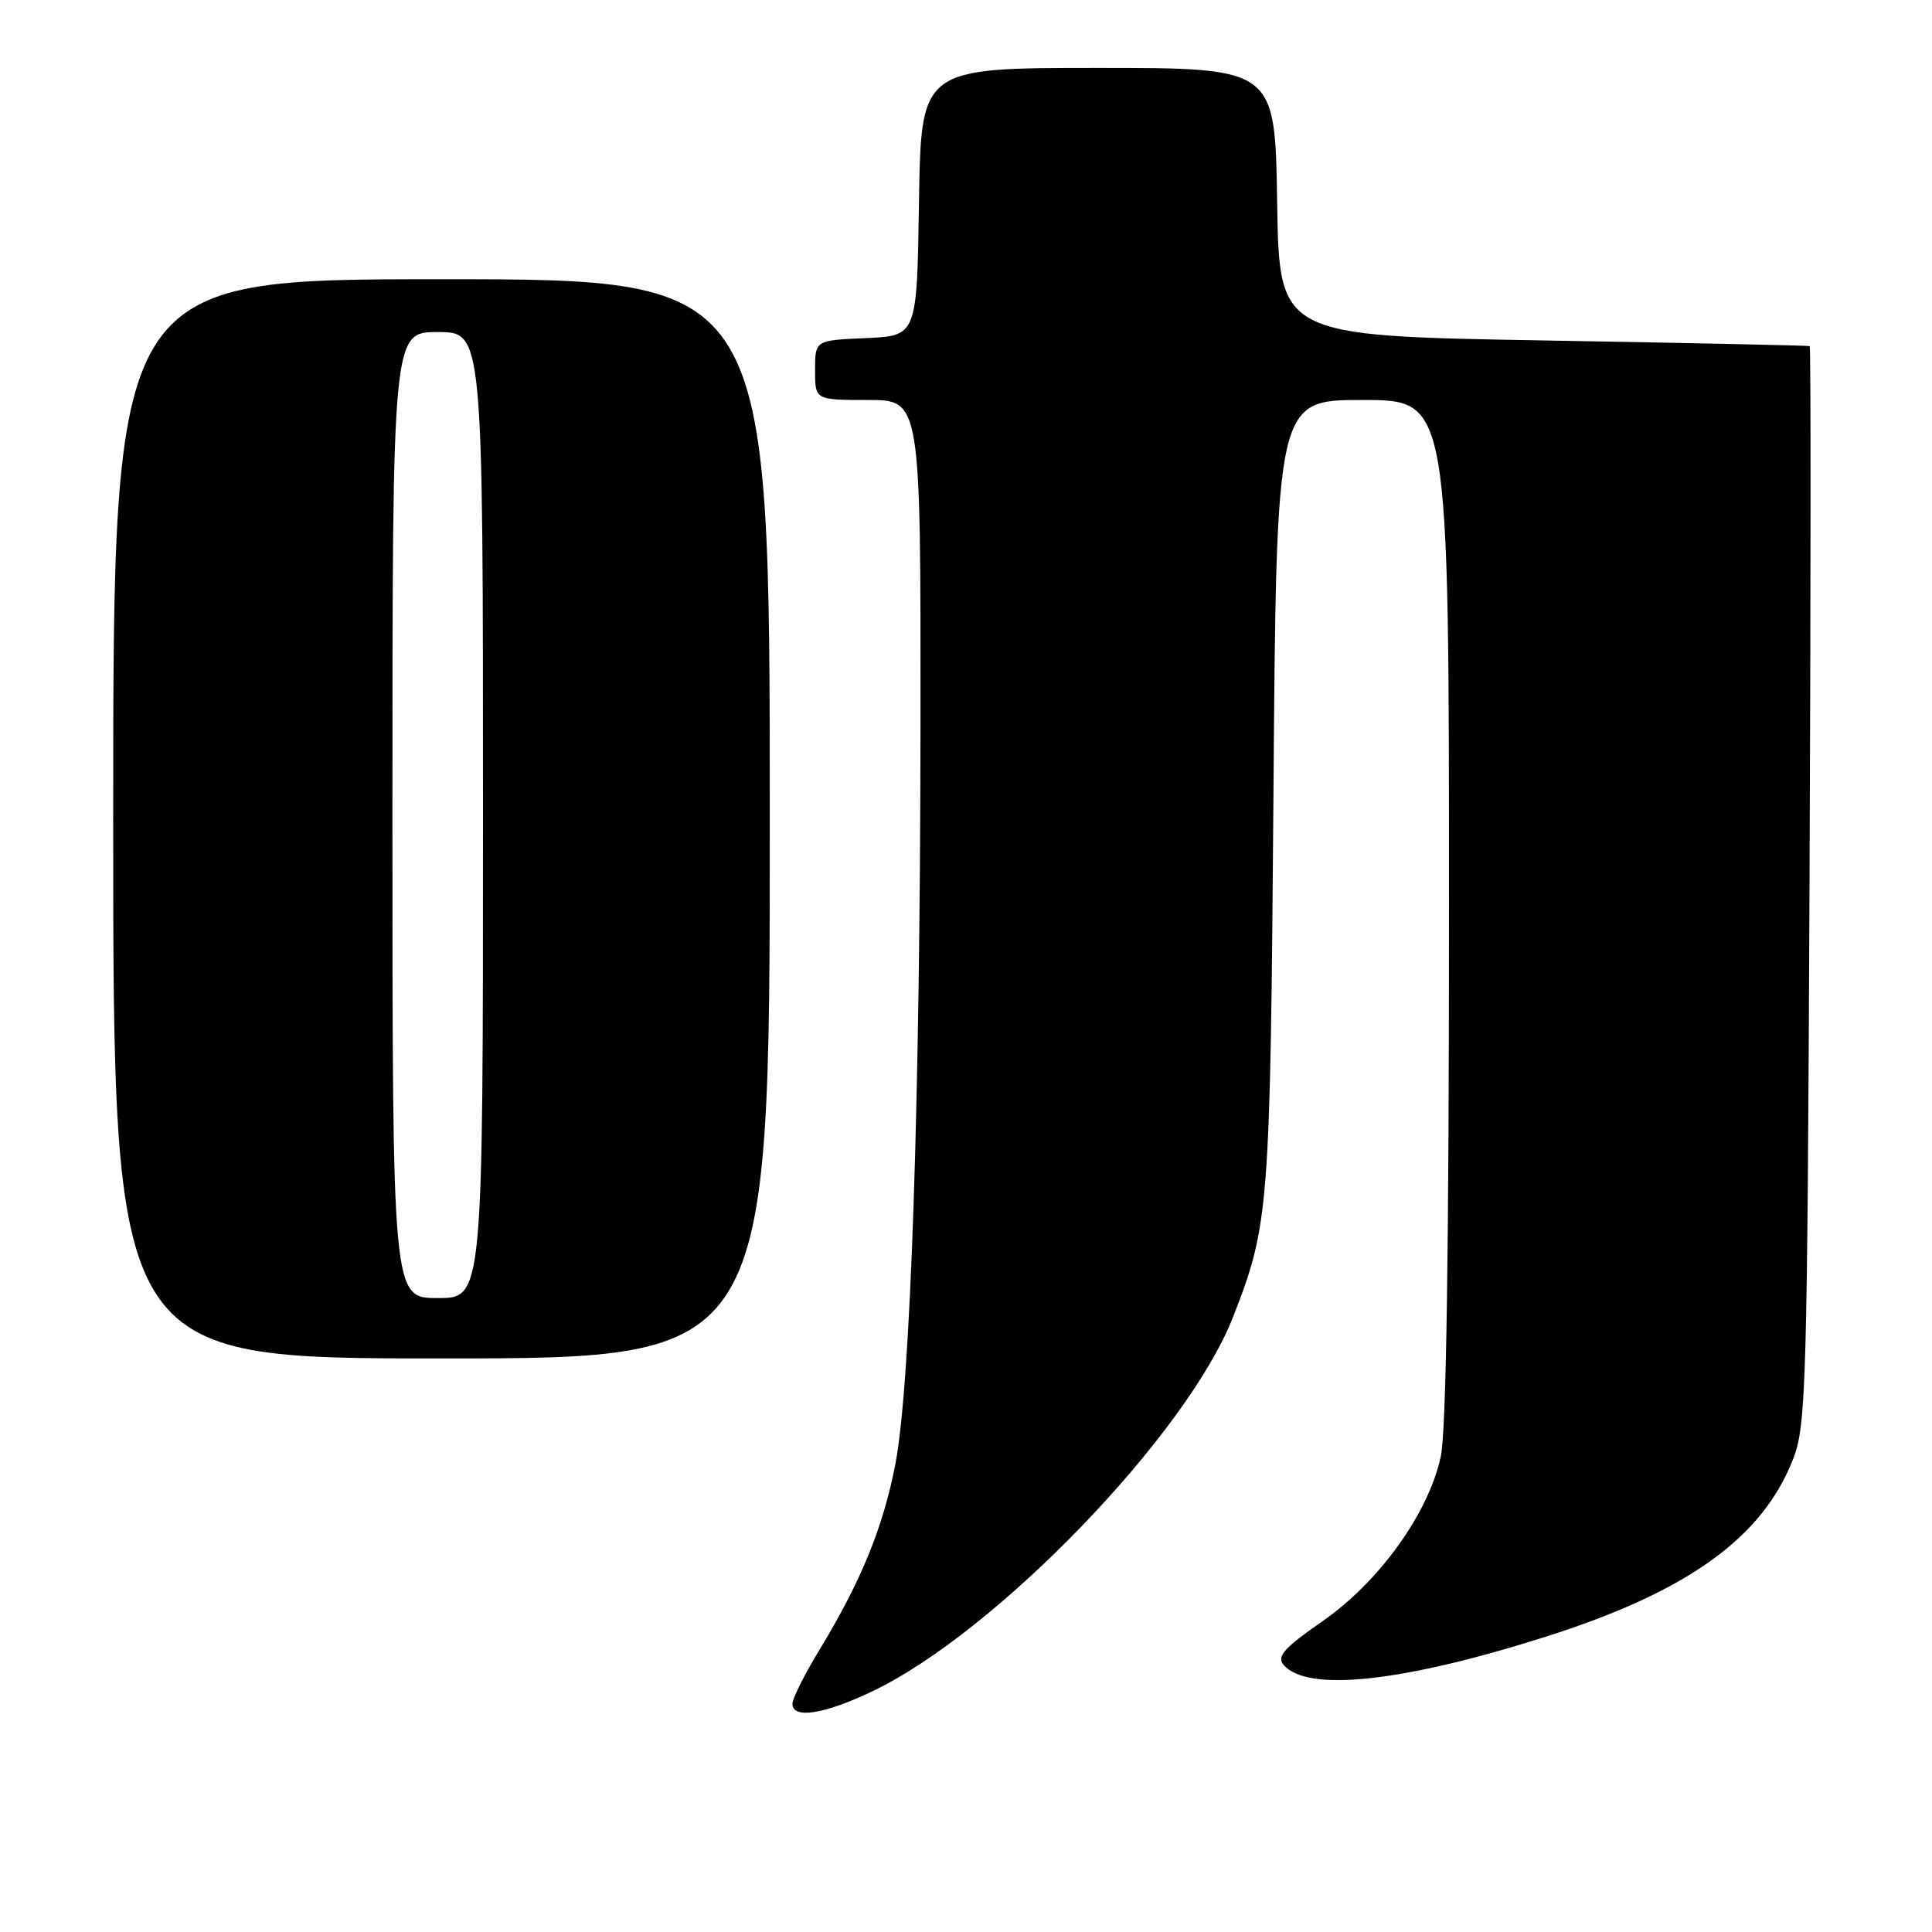 <?xml version="1.0" encoding="UTF-8" standalone="no"?>
<!DOCTYPE svg PUBLIC "-//W3C//DTD SVG 1.1//EN" "http://www.w3.org/Graphics/SVG/1.1/DTD/svg11.dtd" >
<svg xmlns="http://www.w3.org/2000/svg" xmlns:xlink="http://www.w3.org/1999/xlink" version="1.1" viewBox="0 0 256 256">
 <g >
 <path fill="currentColor"
d=" M 115.50 224.15 C 131.92 216.37 157.31 190.05 163.39 174.50 C 168.16 162.31 168.32 160.25 168.74 105.25 C 169.13 53.00 169.13 53.00 180.56 53.00 C 192.00 53.00 192.00 53.00 192.00 120.45 C 192.00 165.49 191.64 189.60 190.91 193.00 C 189.30 200.50 182.76 209.60 175.21 214.84 C 170.18 218.33 169.15 219.48 170.06 220.57 C 173.13 224.27 185.78 222.92 204.83 216.87 C 223.70 210.87 233.61 203.72 237.65 193.19 C 239.32 188.86 239.48 183.04 239.77 117.25 C 239.94 78.06 239.96 45.94 239.79 45.86 C 239.63 45.78 223.75 45.44 204.50 45.11 C 169.50 44.50 169.50 44.50 169.23 26.75 C 168.95 9.00 168.95 9.00 145.50 9.00 C 122.05 9.00 122.05 9.00 121.77 26.75 C 121.50 44.50 121.50 44.50 114.75 44.80 C 108.00 45.09 108.00 45.09 108.00 49.05 C 108.00 53.00 108.00 53.00 115.00 53.00 C 122.00 53.00 122.00 53.00 121.97 95.75 C 121.93 146.12 120.66 183.54 118.64 194.01 C 117.03 202.35 114.11 209.50 108.65 218.50 C 106.64 221.80 105.00 225.06 105.00 225.75 C 105.00 227.80 109.12 227.18 115.50 224.15 Z  M 102.00 108.50 C 102.00 37.00 102.00 37.00 58.50 37.00 C 15.00 37.00 15.00 37.00 15.00 108.50 C 15.00 180.00 15.00 180.00 58.50 180.00 C 102.00 180.00 102.00 180.00 102.00 108.50 Z  M 52.00 108.00 C 52.00 44.00 52.00 44.00 58.00 44.00 C 64.00 44.00 64.00 44.00 64.00 108.00 C 64.00 172.00 64.00 172.00 58.00 172.00 C 52.00 172.00 52.00 172.00 52.00 108.00 Z "/>
</g>
</svg>